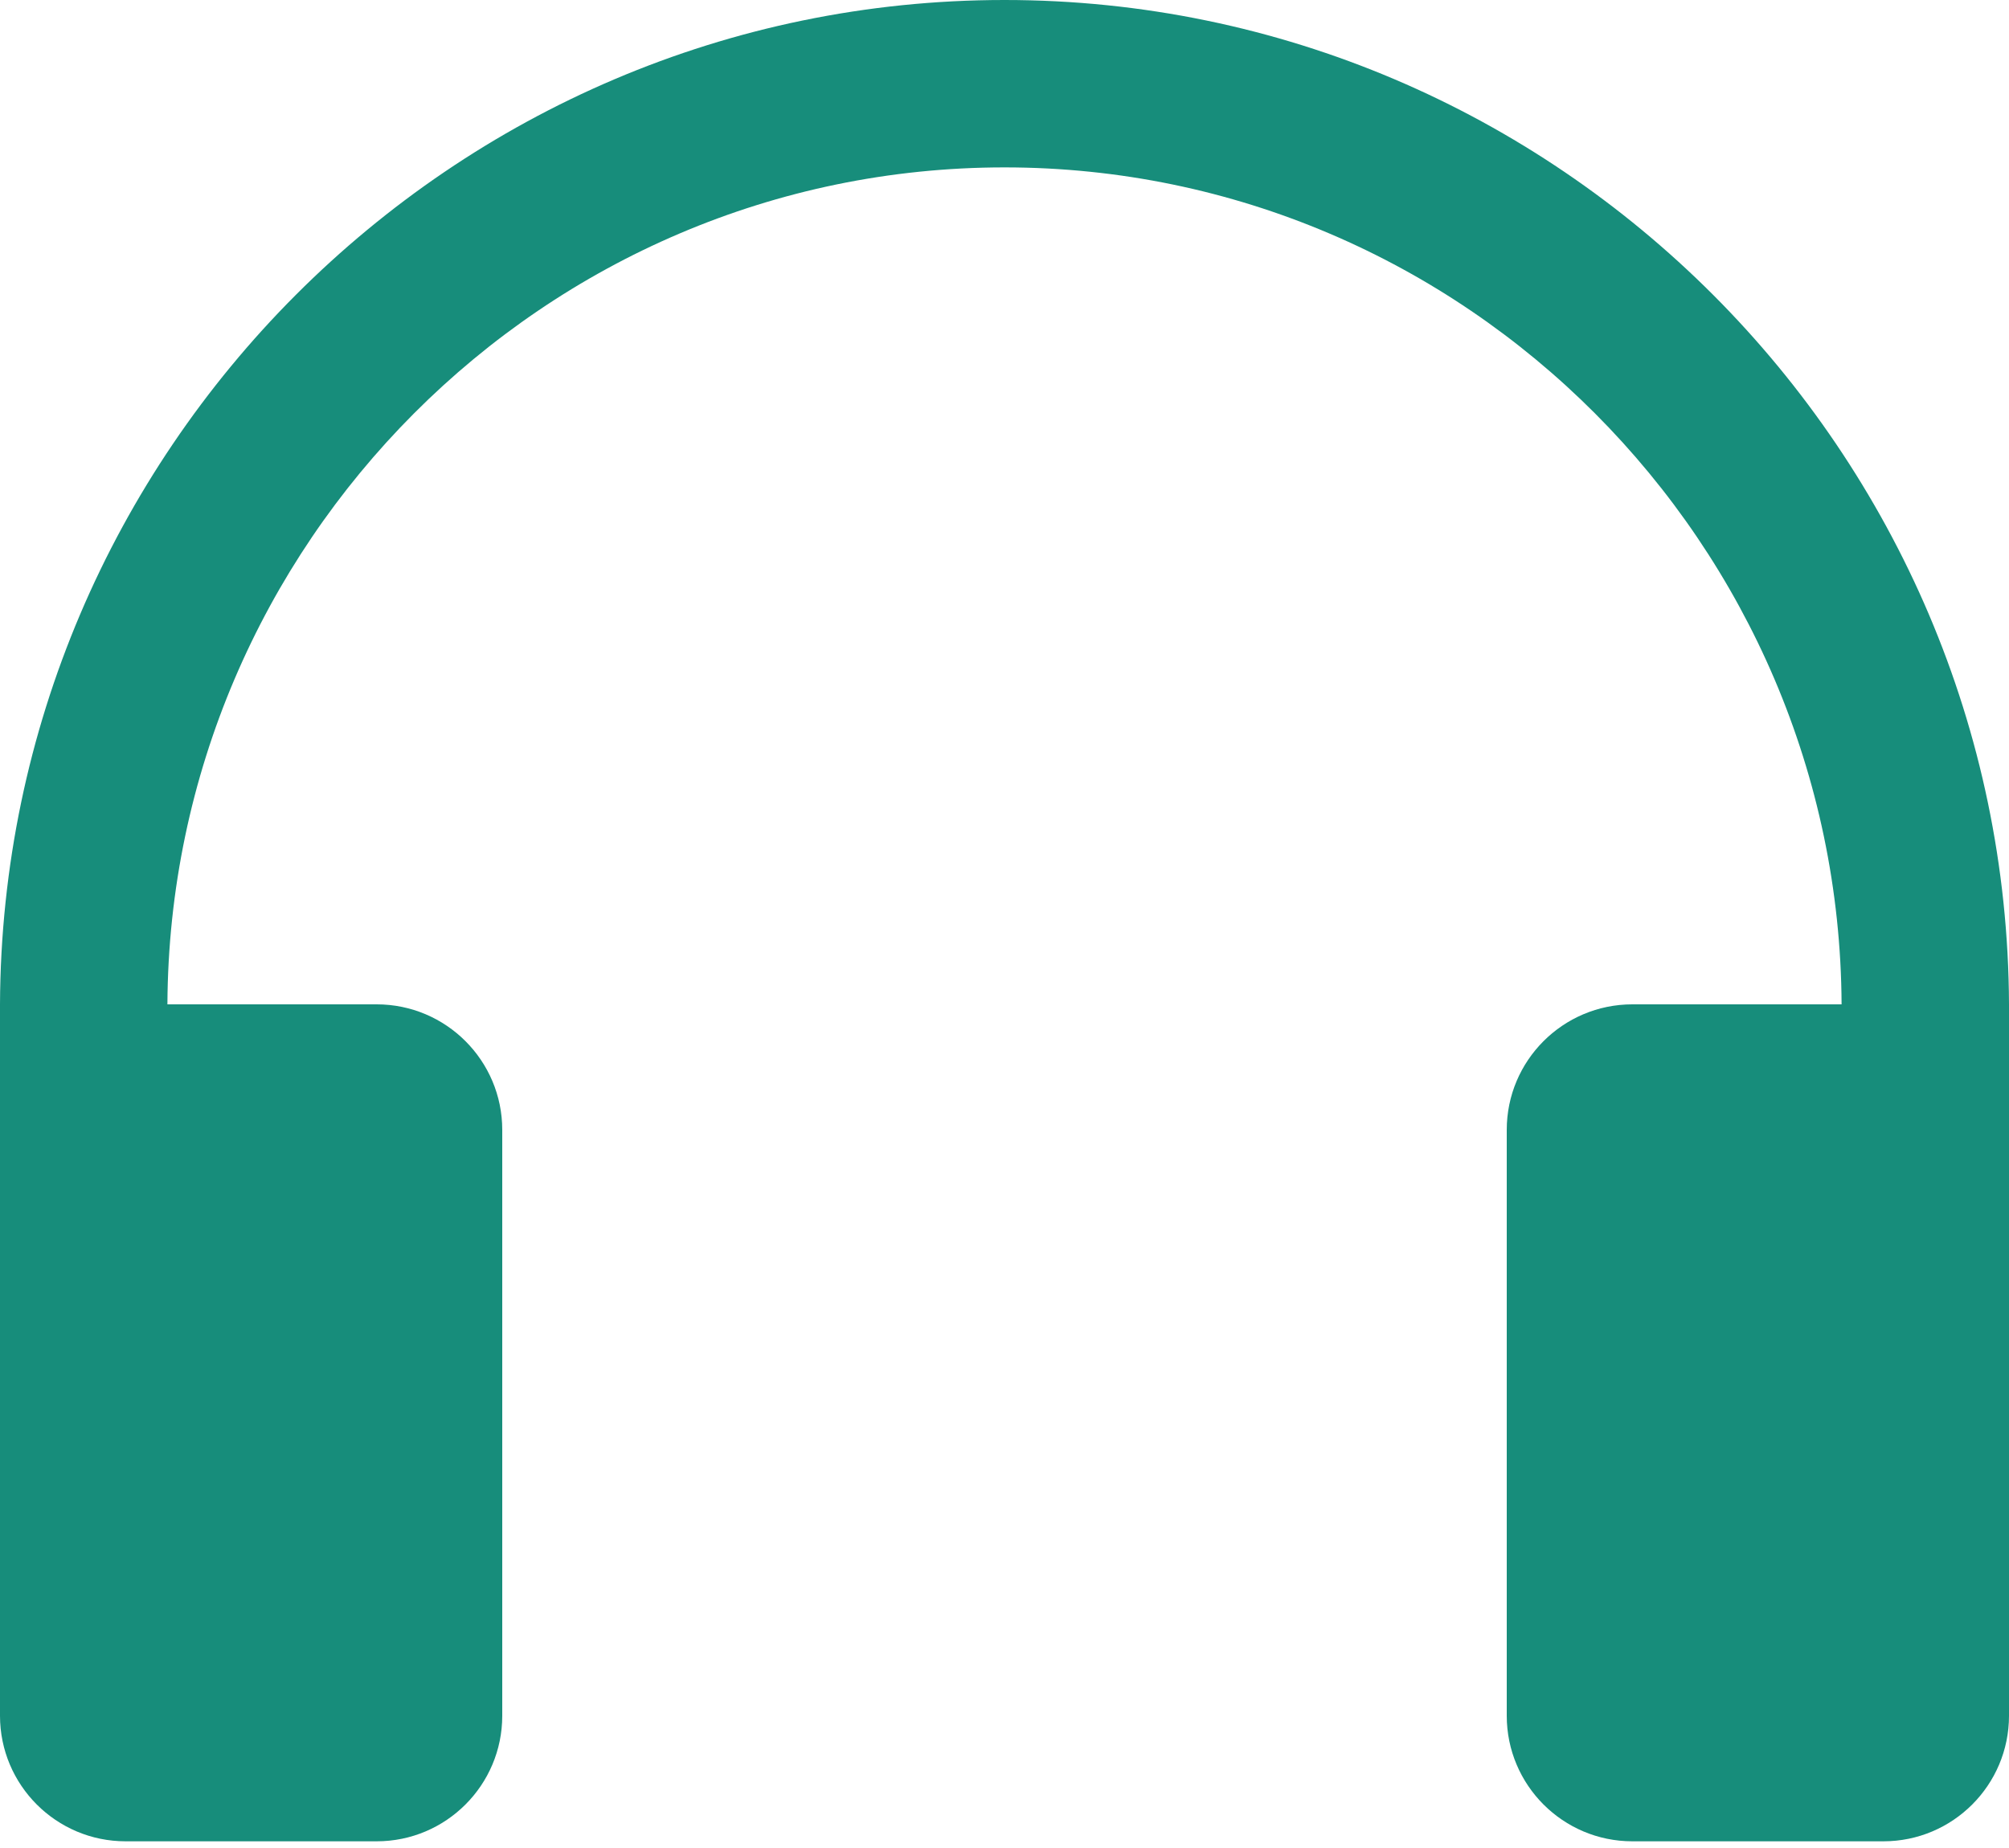 <svg width="75" height="69" viewBox="0 0 75 69" fill="none" xmlns="http://www.w3.org/2000/svg">
<path fill-rule="evenodd" clip-rule="evenodd" d="M68.75 37.5C68.666 20.322 54.697 6.25 37.5 6.25C20.303 6.25 6.334 20.322 6.25 37.5H14.062C16.65 37.5 18.75 39.6 18.75 42.188V64.062C18.75 66.65 16.65 68.75 14.062 68.75H4.688C2.1 68.75 0 66.65 0 64.062V37.5C0.084 16.872 16.856 0 37.5 0C58.144 0 74.916 16.872 75 37.5V64.062C75 66.65 72.9 68.75 70.312 68.75H60.938C58.35 68.75 56.25 66.65 56.25 64.062V42.188C56.25 39.6 58.35 37.5 60.938 37.5H68.75Z" fill="#178D7B"/>
</svg>
